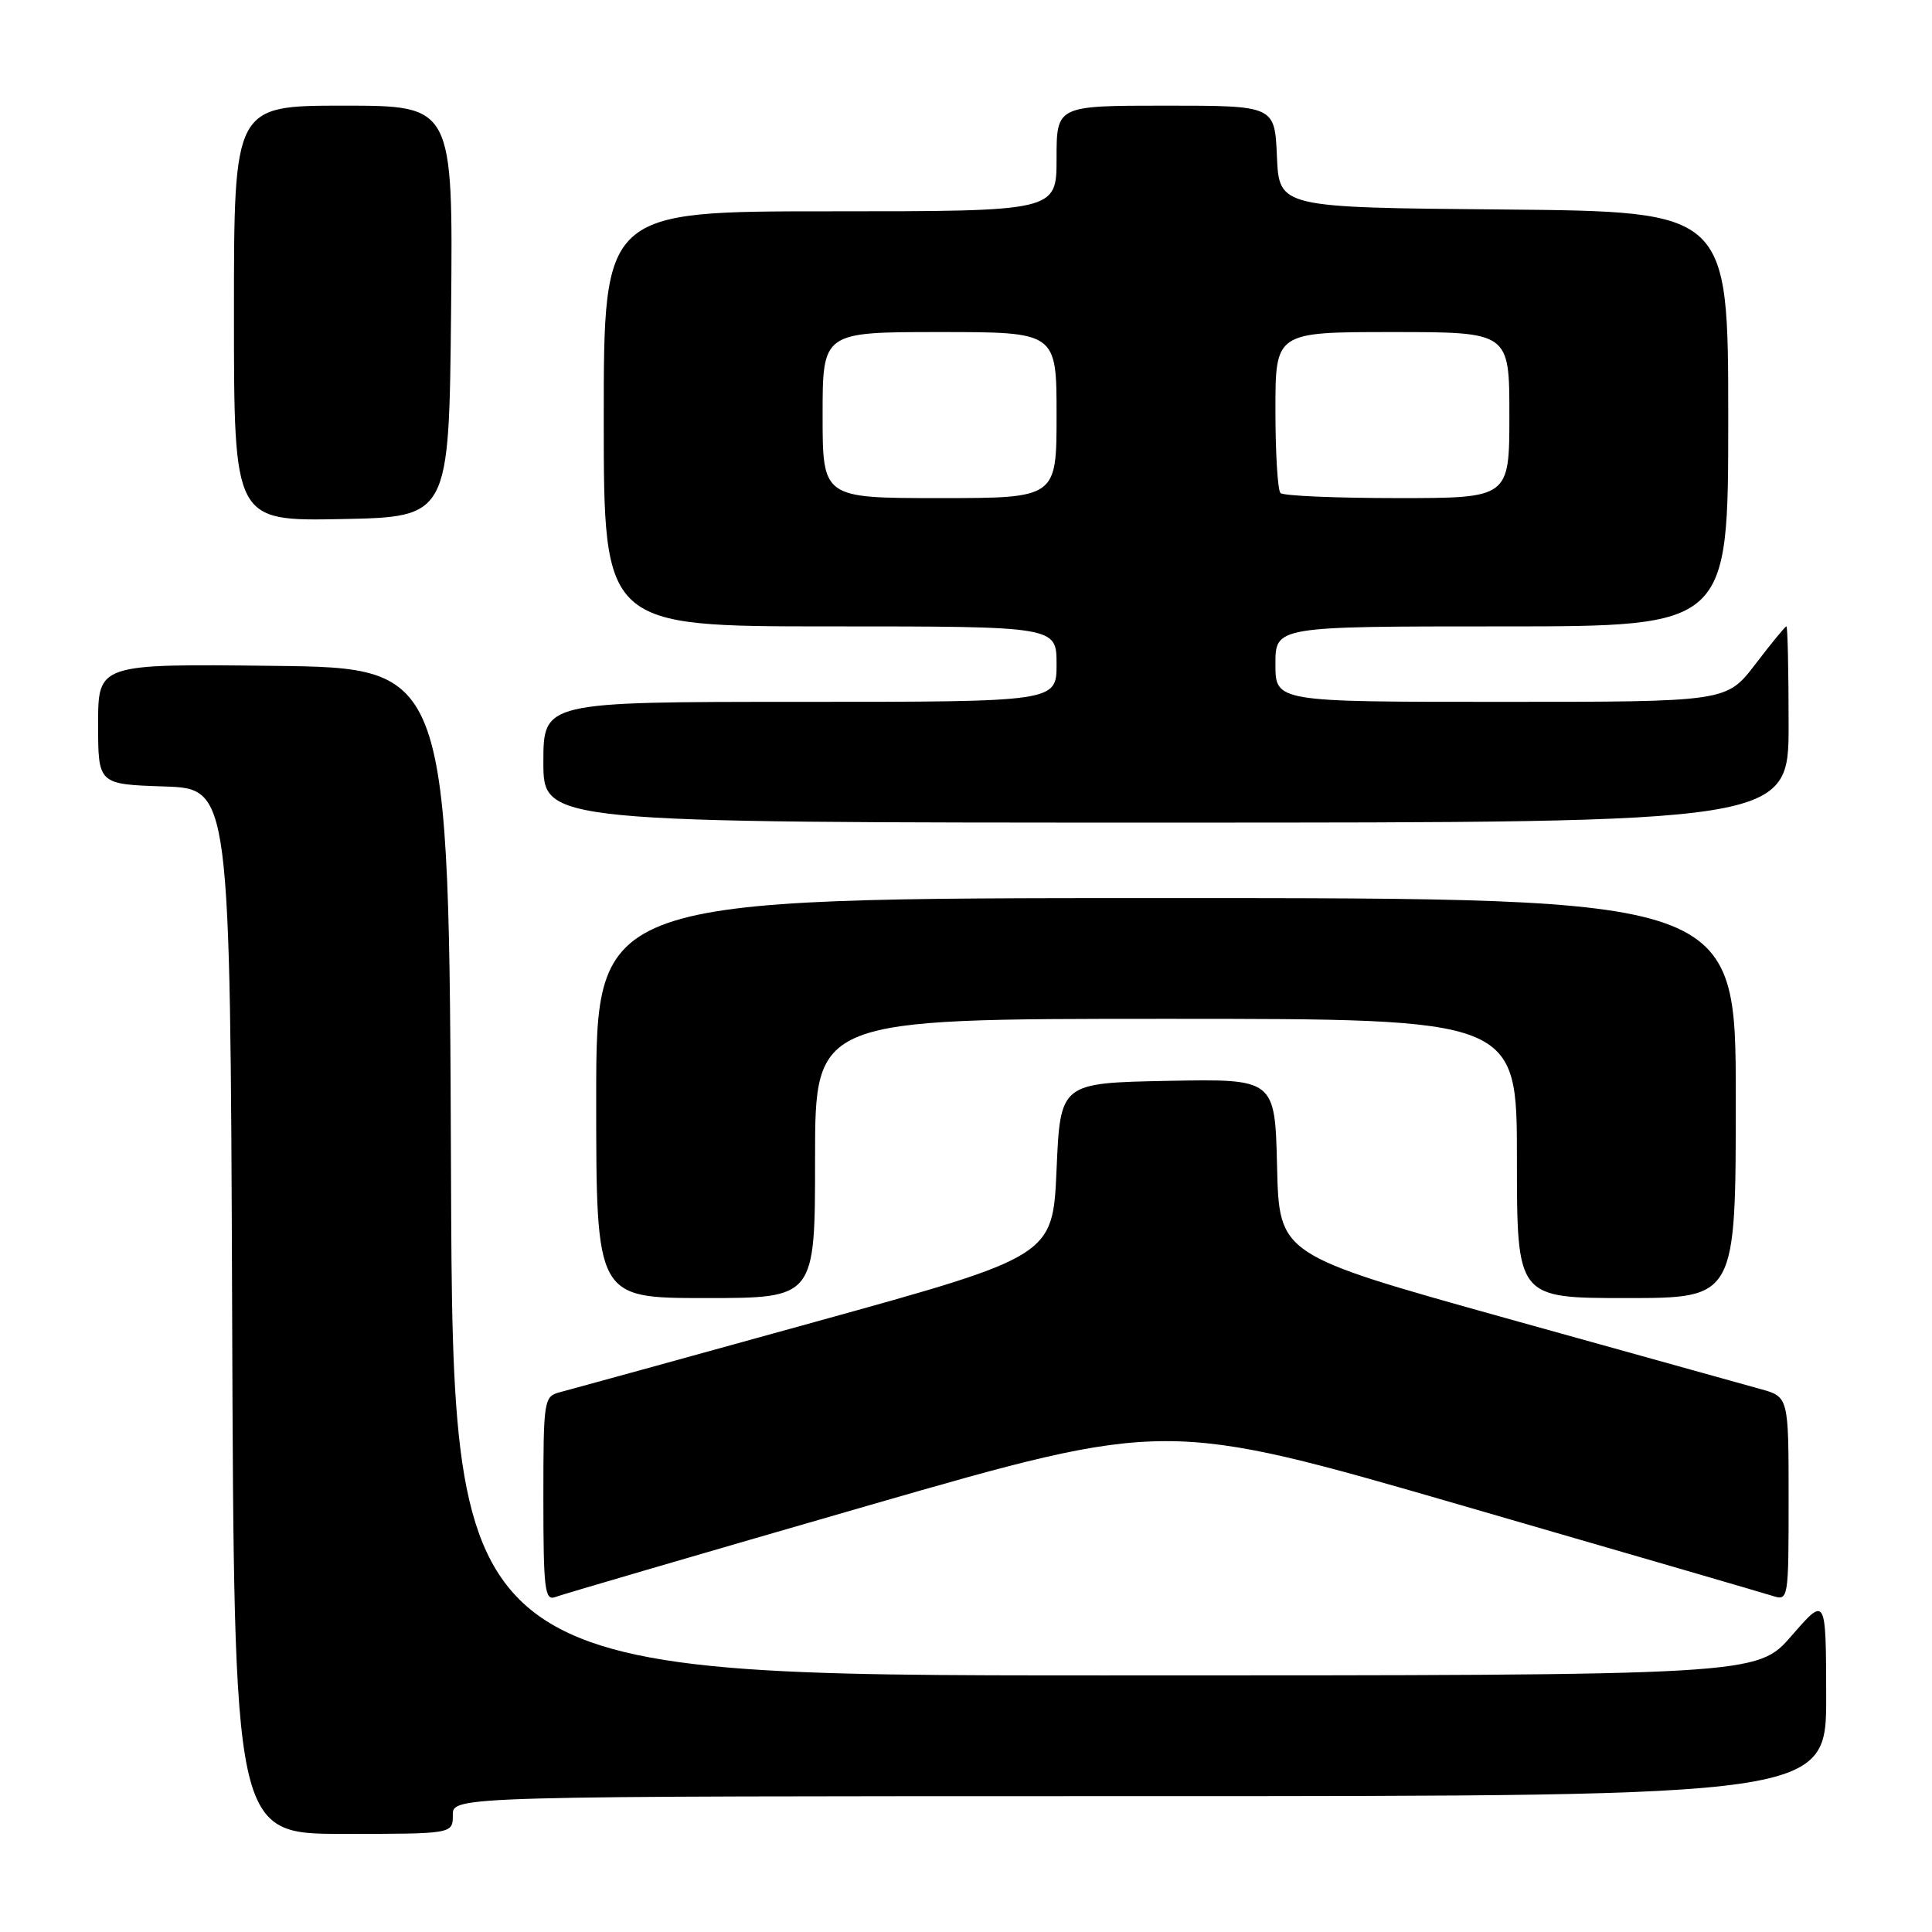 <?xml version="1.0" encoding="UTF-8" standalone="no"?>
<!DOCTYPE svg PUBLIC "-//W3C//DTD SVG 1.1//EN" "http://www.w3.org/Graphics/SVG/1.1/DTD/svg11.dtd" >
<svg xmlns="http://www.w3.org/2000/svg" xmlns:xlink="http://www.w3.org/1999/xlink" version="1.1" viewBox="0 0 256 256">
 <g >
 <path fill="currentColor"
d=" M 60.00 240.50 C 60.00 238.00 60.00 238.00 151.00 238.00 C 242.00 238.00 242.00 238.00 241.98 224.75 C 241.95 211.50 241.95 211.50 237.39 216.75 C 232.82 222.00 232.82 222.00 146.42 222.00 C 60.01 222.00 60.01 222.00 59.76 155.25 C 59.50 88.50 59.50 88.50 36.25 88.23 C 13.00 87.96 13.00 87.96 13.00 95.94 C 13.00 103.92 13.00 103.92 21.75 104.21 C 30.50 104.50 30.50 104.50 30.76 173.75 C 31.01 243.00 31.01 243.00 45.51 243.00 C 60.00 243.00 60.00 243.00 60.00 240.50 Z  M 114.81 199.56 C 154.50 188.11 154.50 188.11 193.62 199.45 C 215.13 205.68 233.70 211.09 234.87 211.46 C 236.97 212.13 237.00 211.96 237.00 198.61 C 237.00 185.08 237.00 185.08 233.25 184.05 C 231.19 183.48 216.00 179.25 199.50 174.65 C 169.50 166.27 169.50 166.27 169.22 154.61 C 168.94 142.95 168.94 142.95 154.72 143.22 C 140.50 143.50 140.50 143.50 140.00 154.97 C 139.50 166.44 139.50 166.44 108.00 175.16 C 90.67 179.96 75.49 184.14 74.25 184.46 C 72.06 185.02 72.00 185.37 72.00 198.63 C 72.00 210.52 72.19 212.14 73.56 211.62 C 74.42 211.29 92.98 205.86 114.81 199.56 Z  M 108.00 153.50 C 108.00 135.00 108.00 135.00 154.50 135.00 C 201.00 135.00 201.00 135.00 201.00 153.50 C 201.00 172.00 201.00 172.00 215.50 172.00 C 230.00 172.00 230.00 172.00 230.00 145.50 C 230.00 119.00 230.00 119.00 154.50 119.00 C 79.00 119.00 79.00 119.00 79.00 145.50 C 79.00 172.00 79.00 172.00 93.50 172.00 C 108.00 172.00 108.00 172.00 108.00 153.50 Z  M 237.00 96.00 C 237.00 88.85 236.87 83.00 236.71 83.00 C 236.54 83.00 234.70 85.25 232.60 88.00 C 228.78 93.00 228.78 93.00 198.89 93.00 C 169.00 93.00 169.00 93.00 169.00 88.00 C 169.00 83.00 169.00 83.00 199.00 83.00 C 229.00 83.00 229.00 83.00 229.00 55.51 C 229.00 28.03 229.00 28.03 199.25 27.76 C 169.50 27.50 169.50 27.50 169.20 20.75 C 168.91 14.00 168.91 14.00 154.45 14.00 C 140.00 14.00 140.00 14.00 140.00 21.00 C 140.00 28.00 140.00 28.00 110.00 28.00 C 80.00 28.00 80.00 28.00 80.00 55.50 C 80.00 83.00 80.00 83.00 110.00 83.00 C 140.00 83.00 140.00 83.00 140.00 88.00 C 140.00 93.00 140.00 93.00 106.00 93.00 C 72.00 93.00 72.00 93.00 72.00 101.00 C 72.00 109.00 72.00 109.00 154.50 109.00 C 237.00 109.00 237.00 109.00 237.00 96.00 Z  M 59.77 41.25 C 60.03 14.00 60.03 14.00 45.52 14.00 C 31.00 14.00 31.00 14.00 31.00 41.53 C 31.00 69.05 31.00 69.05 45.25 68.78 C 59.50 68.50 59.50 68.50 59.77 41.25 Z  M 109.00 55.00 C 109.00 44.00 109.00 44.00 124.50 44.00 C 140.00 44.00 140.00 44.00 140.00 55.00 C 140.00 66.00 140.00 66.00 124.50 66.00 C 109.00 66.00 109.00 66.00 109.00 55.00 Z  M 169.67 65.33 C 169.30 64.97 169.00 60.02 169.00 54.33 C 169.00 44.00 169.00 44.00 184.50 44.00 C 200.00 44.00 200.00 44.00 200.00 55.00 C 200.00 66.00 200.00 66.00 185.17 66.00 C 177.01 66.00 170.03 65.70 169.67 65.33 Z "/>
</g>
</svg>